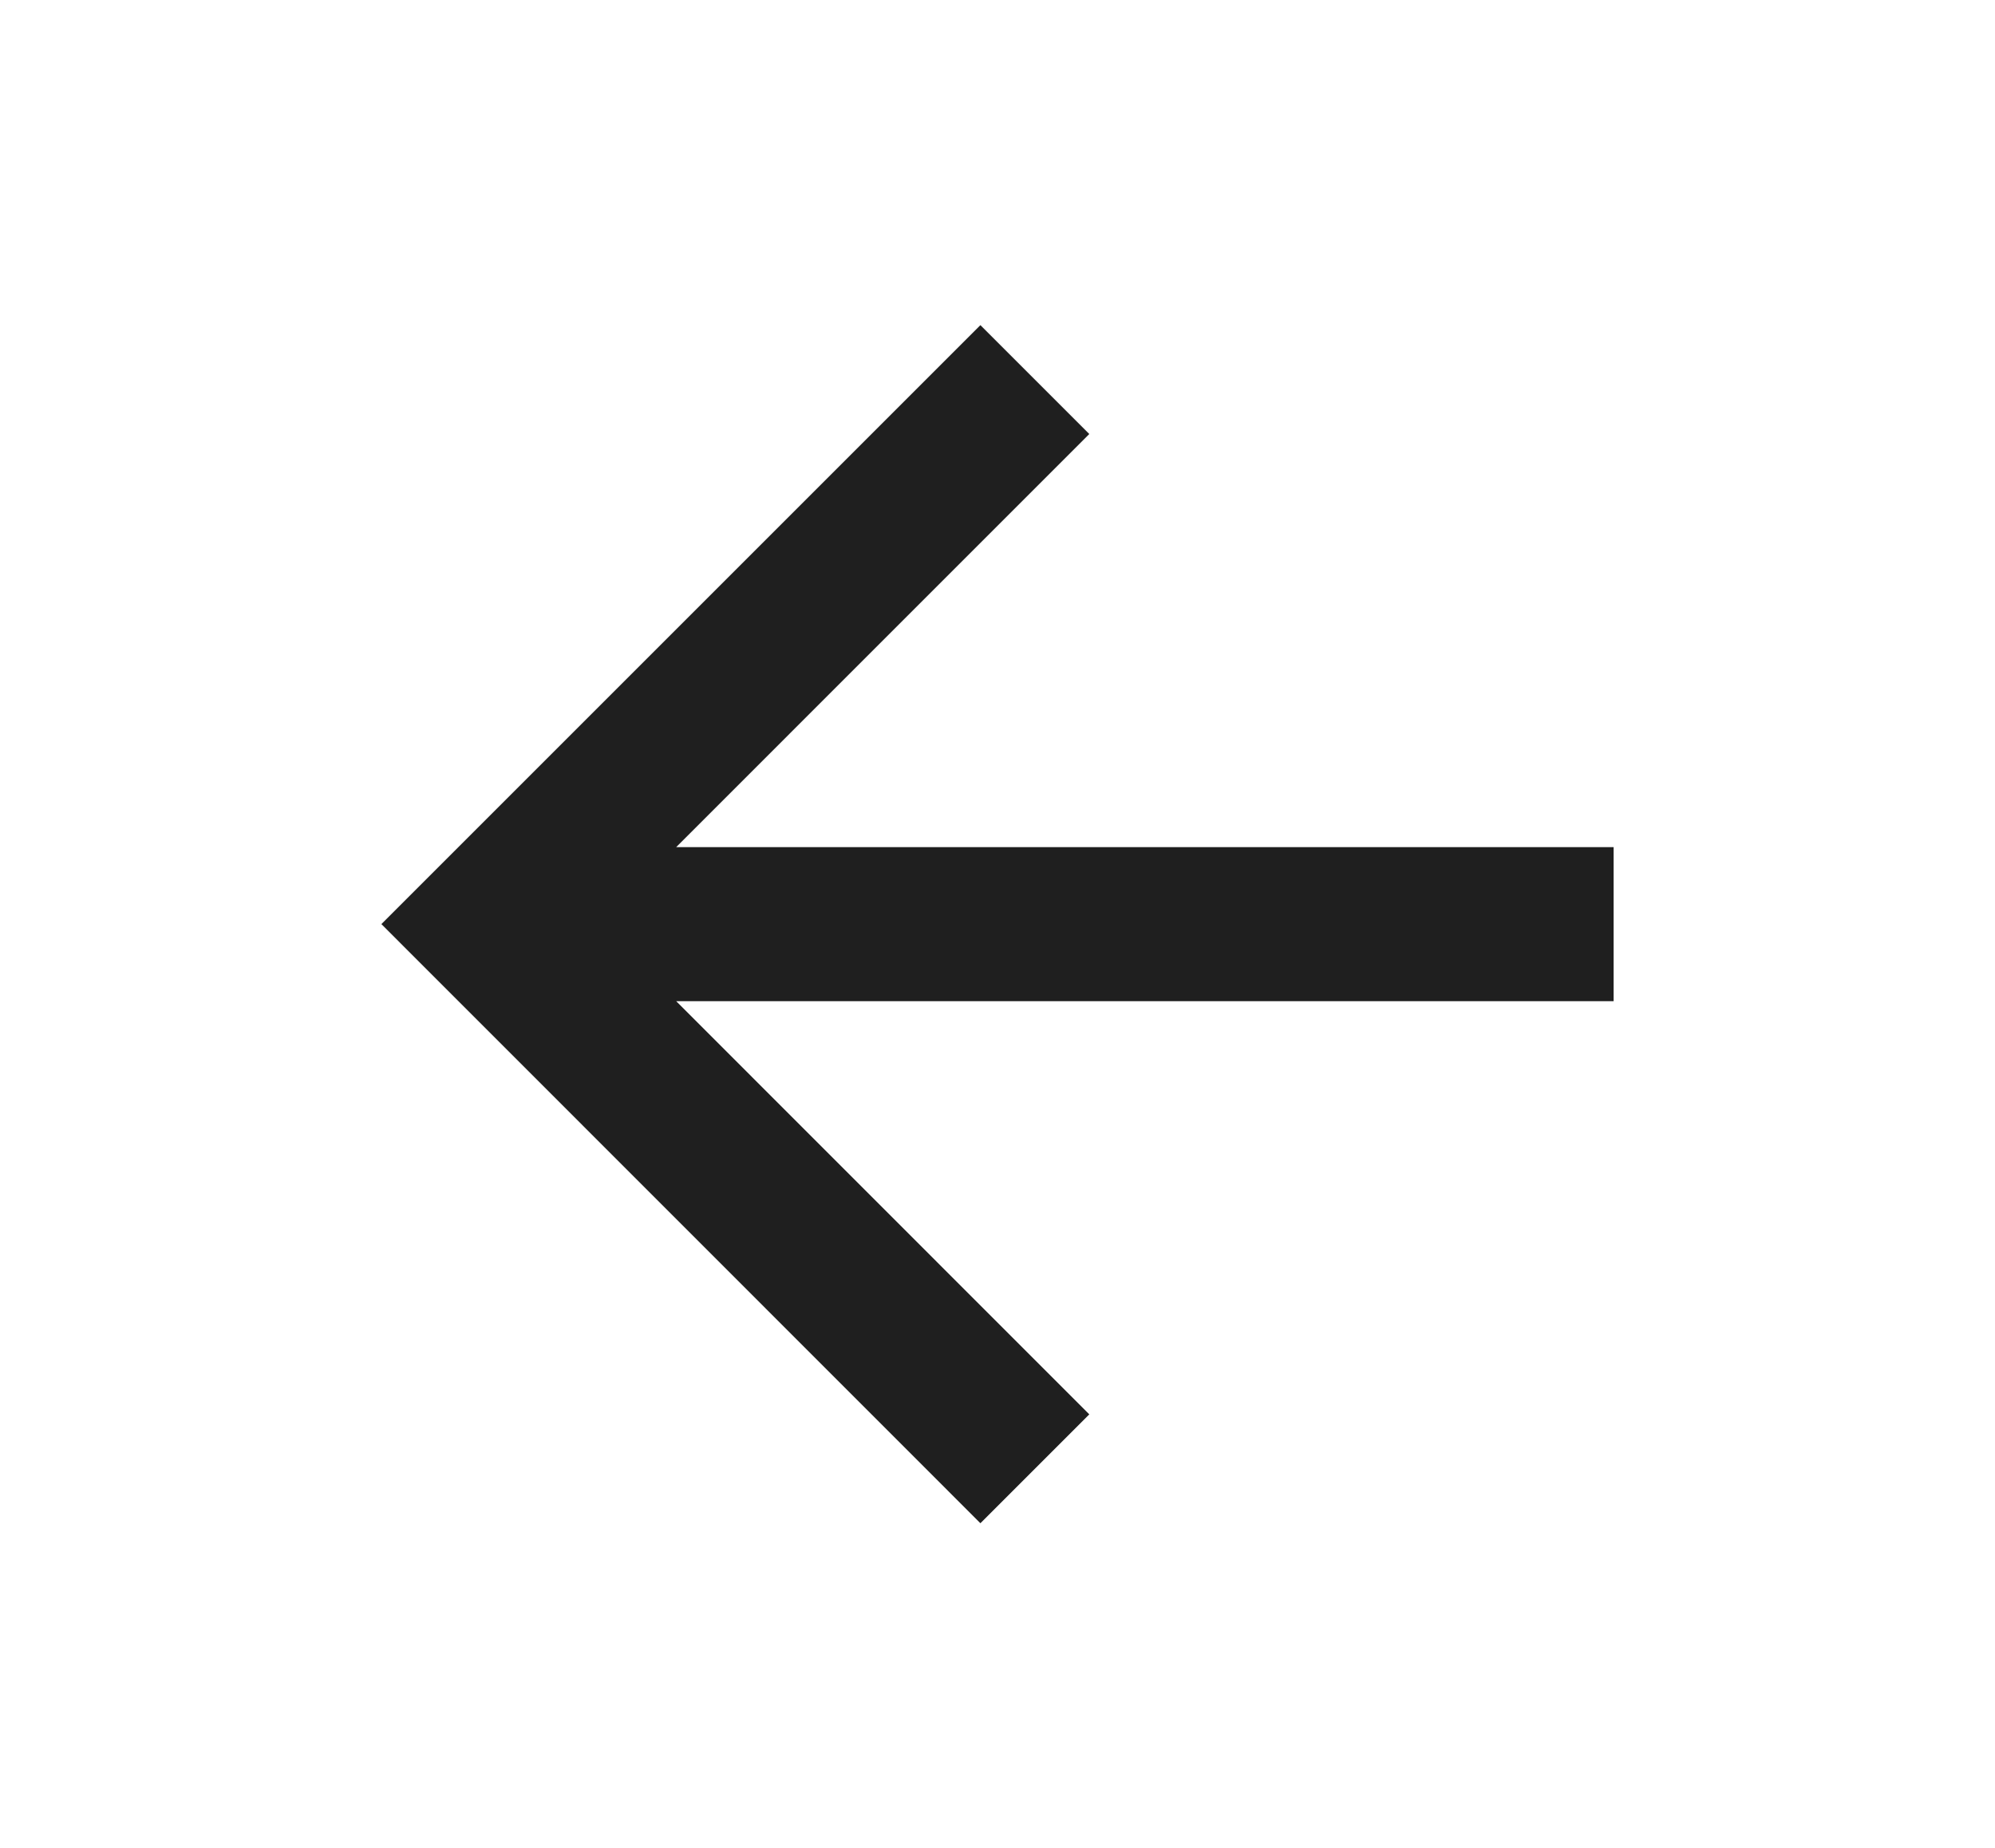 <svg xmlns="http://www.w3.org/2000/svg" width="68" height="63" viewBox="0 0 31.183 31.183"><defs><style>.a{fill:none;}.b{fill:#1f1f1f;}</style></defs><path class="a" d="M0,0H31.183V31.183H0Z"/><path class="b" d="M8.974,13.029H24.789v2.6H8.974L15.943,22.6l-1.837,1.837L4,14.328,14.106,4.222l1.837,1.837Z" transform="translate(1.197 1.264)"/></svg>